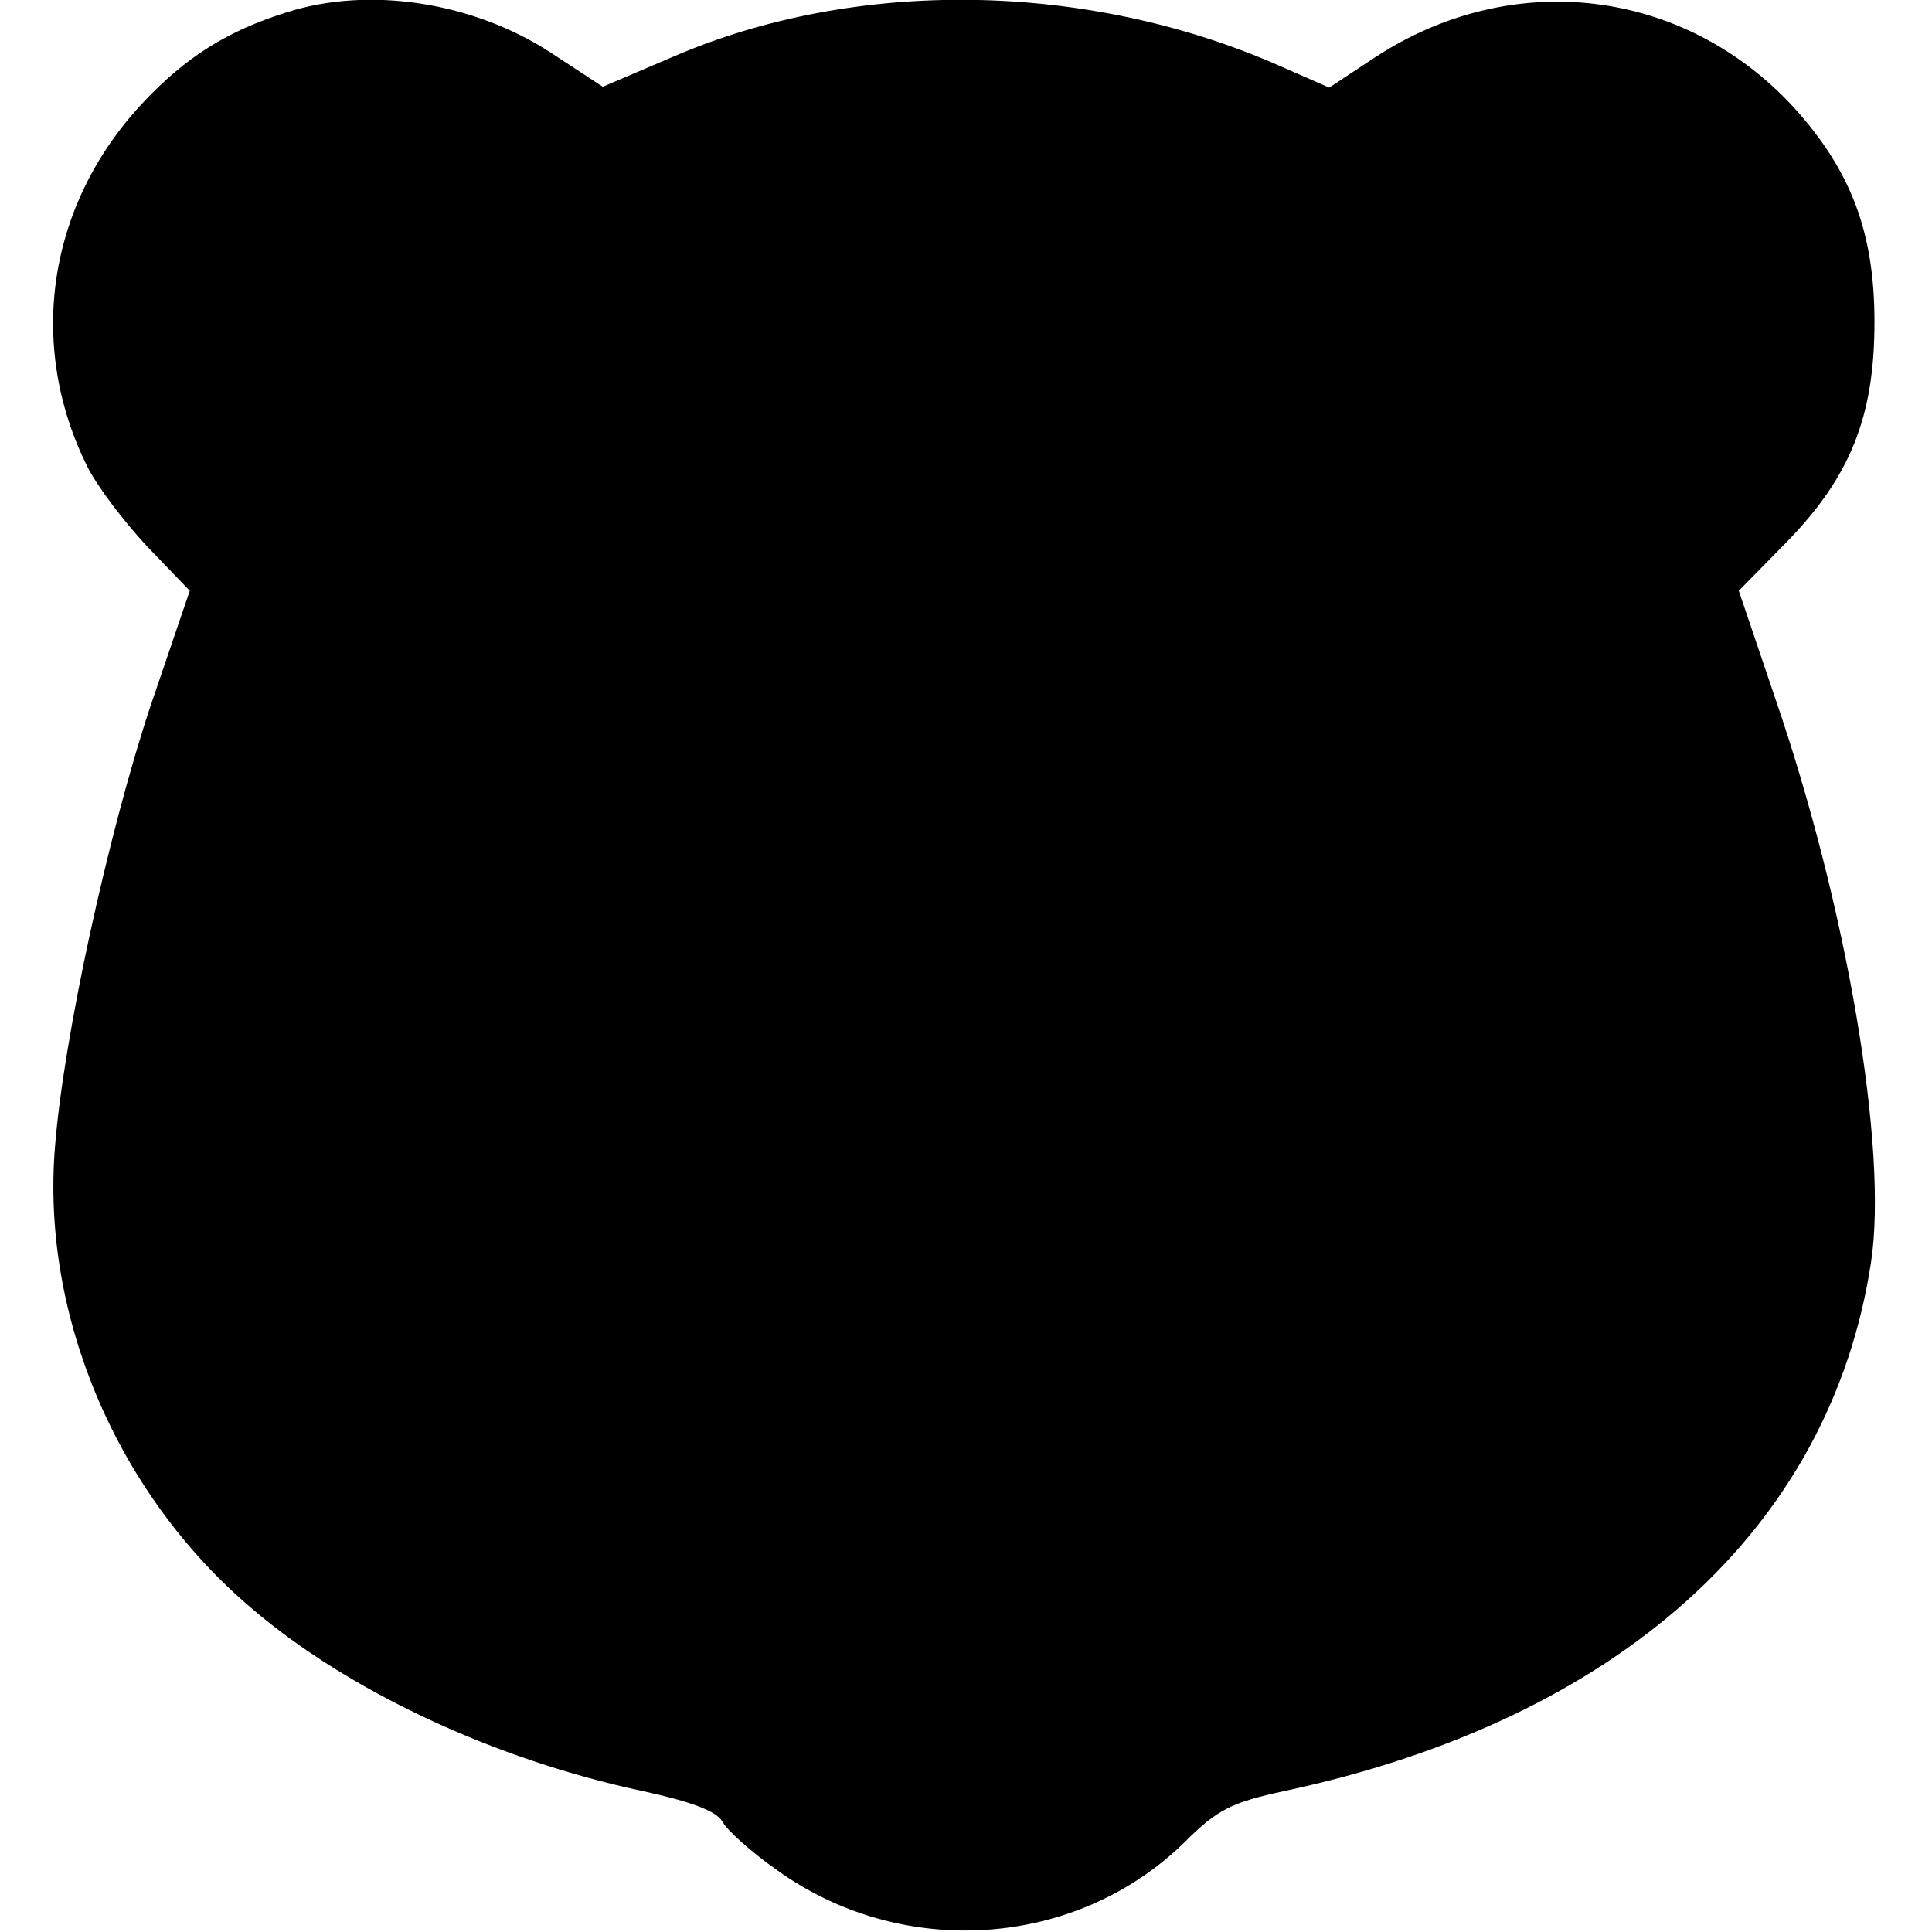 <?xml version="1.0" standalone="no"?>
<!DOCTYPE svg PUBLIC "-//W3C//DTD SVG 20010904//EN"
 "http://www.w3.org/TR/2001/REC-SVG-20010904/DTD/svg10.dtd">
<svg version="1.0" xmlns="http://www.w3.org/2000/svg"
 width="225pt" height="225pt" viewBox="0 0 225 225"
 preserveAspectRatio="xMidYMid meet">
<g transform="translate(0,225) scale(0.1,-0.1)"
fill="#000000" stroke="none">
<path d="M335 2236 c-71 -22 -119 -53 -168 -105 -112 -119 -136 -283 -65 -425
11 -22 42 -63 69 -92 l50 -52 -46 -135 c-49 -148 -101 -385 -111 -513 -16
-196 72 -404 229 -537 112 -96 282 -176 456 -213 55 -12 85 -23 92 -35 5 -10
34 -36 64 -57 146 -105 349 -91 475 33 38 38 55 46 115 59 390 83 637 306 684
616 20 131 -28 414 -112 658 l-42 124 56 57 c74 76 102 146 102 256 0 104 -27
176 -94 250 -128 139 -328 163 -488 58 l-53 -35 -57 25 c-224 99 -494 103
-707 11 l-82 -35 -61 40 c-91 59 -211 77 -306 47z"/>
</g>
</svg>
